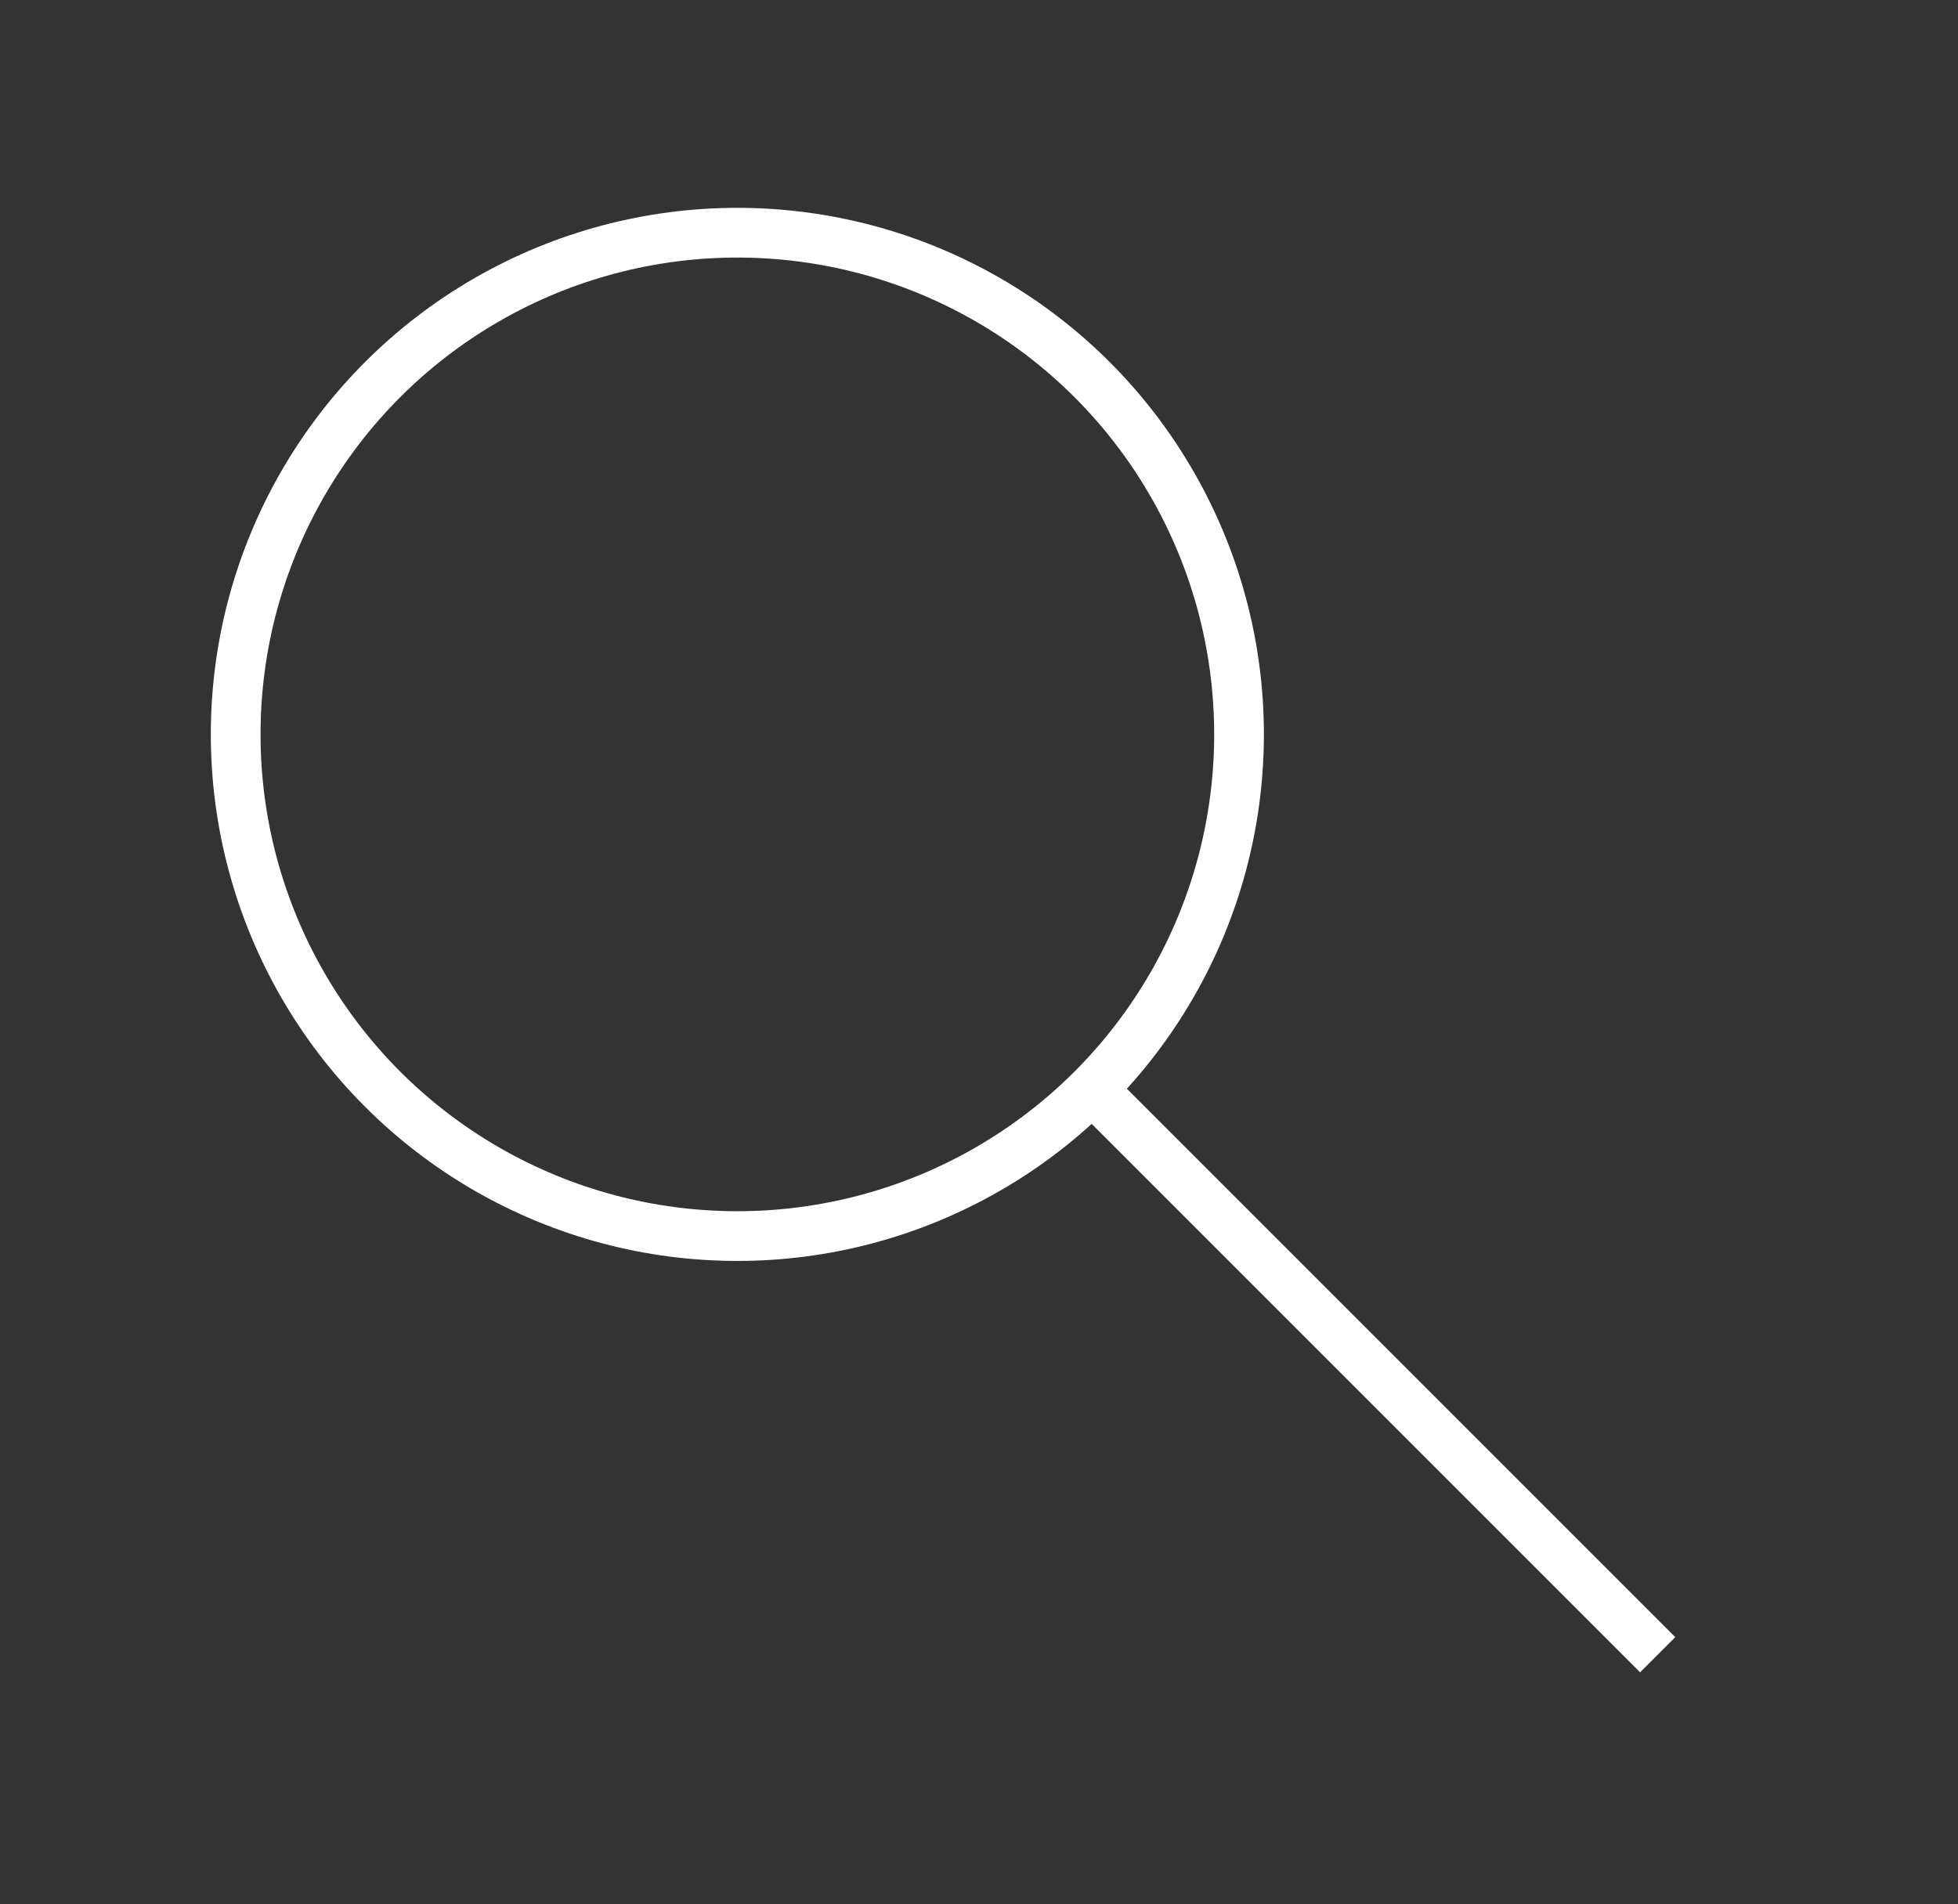 <?xml version="1.0" encoding="utf-8"?>
<!-- Generator: Adobe Illustrator 25.3.1, SVG Export Plug-In . SVG Version: 6.00 Build 0)  -->
<svg version="1.1" id="Layer_1" xmlns="http://www.w3.org/2000/svg" xmlns:xlink="http://www.w3.org/1999/xlink" x="0px" y="0px"
	 viewBox="0 0 39.38 38.3" style="enable-background:new 0 0 39.38 38.3;" xml:space="preserve">
<rect x="0" y="0" width="39.38" height="38.3" fill="#333333" stroke="none"/>
<style type="text/css">
	.st0{fill:none;stroke:#FFFFFF;stroke-miterlimit:10;}
</style>
<circle class="st0" cx="14.83" cy="14.77" r="10.09"/>
<line class="st0" x1="21.97" y1="21.91" x2="33.34" y2="33.28"/>
</svg>

